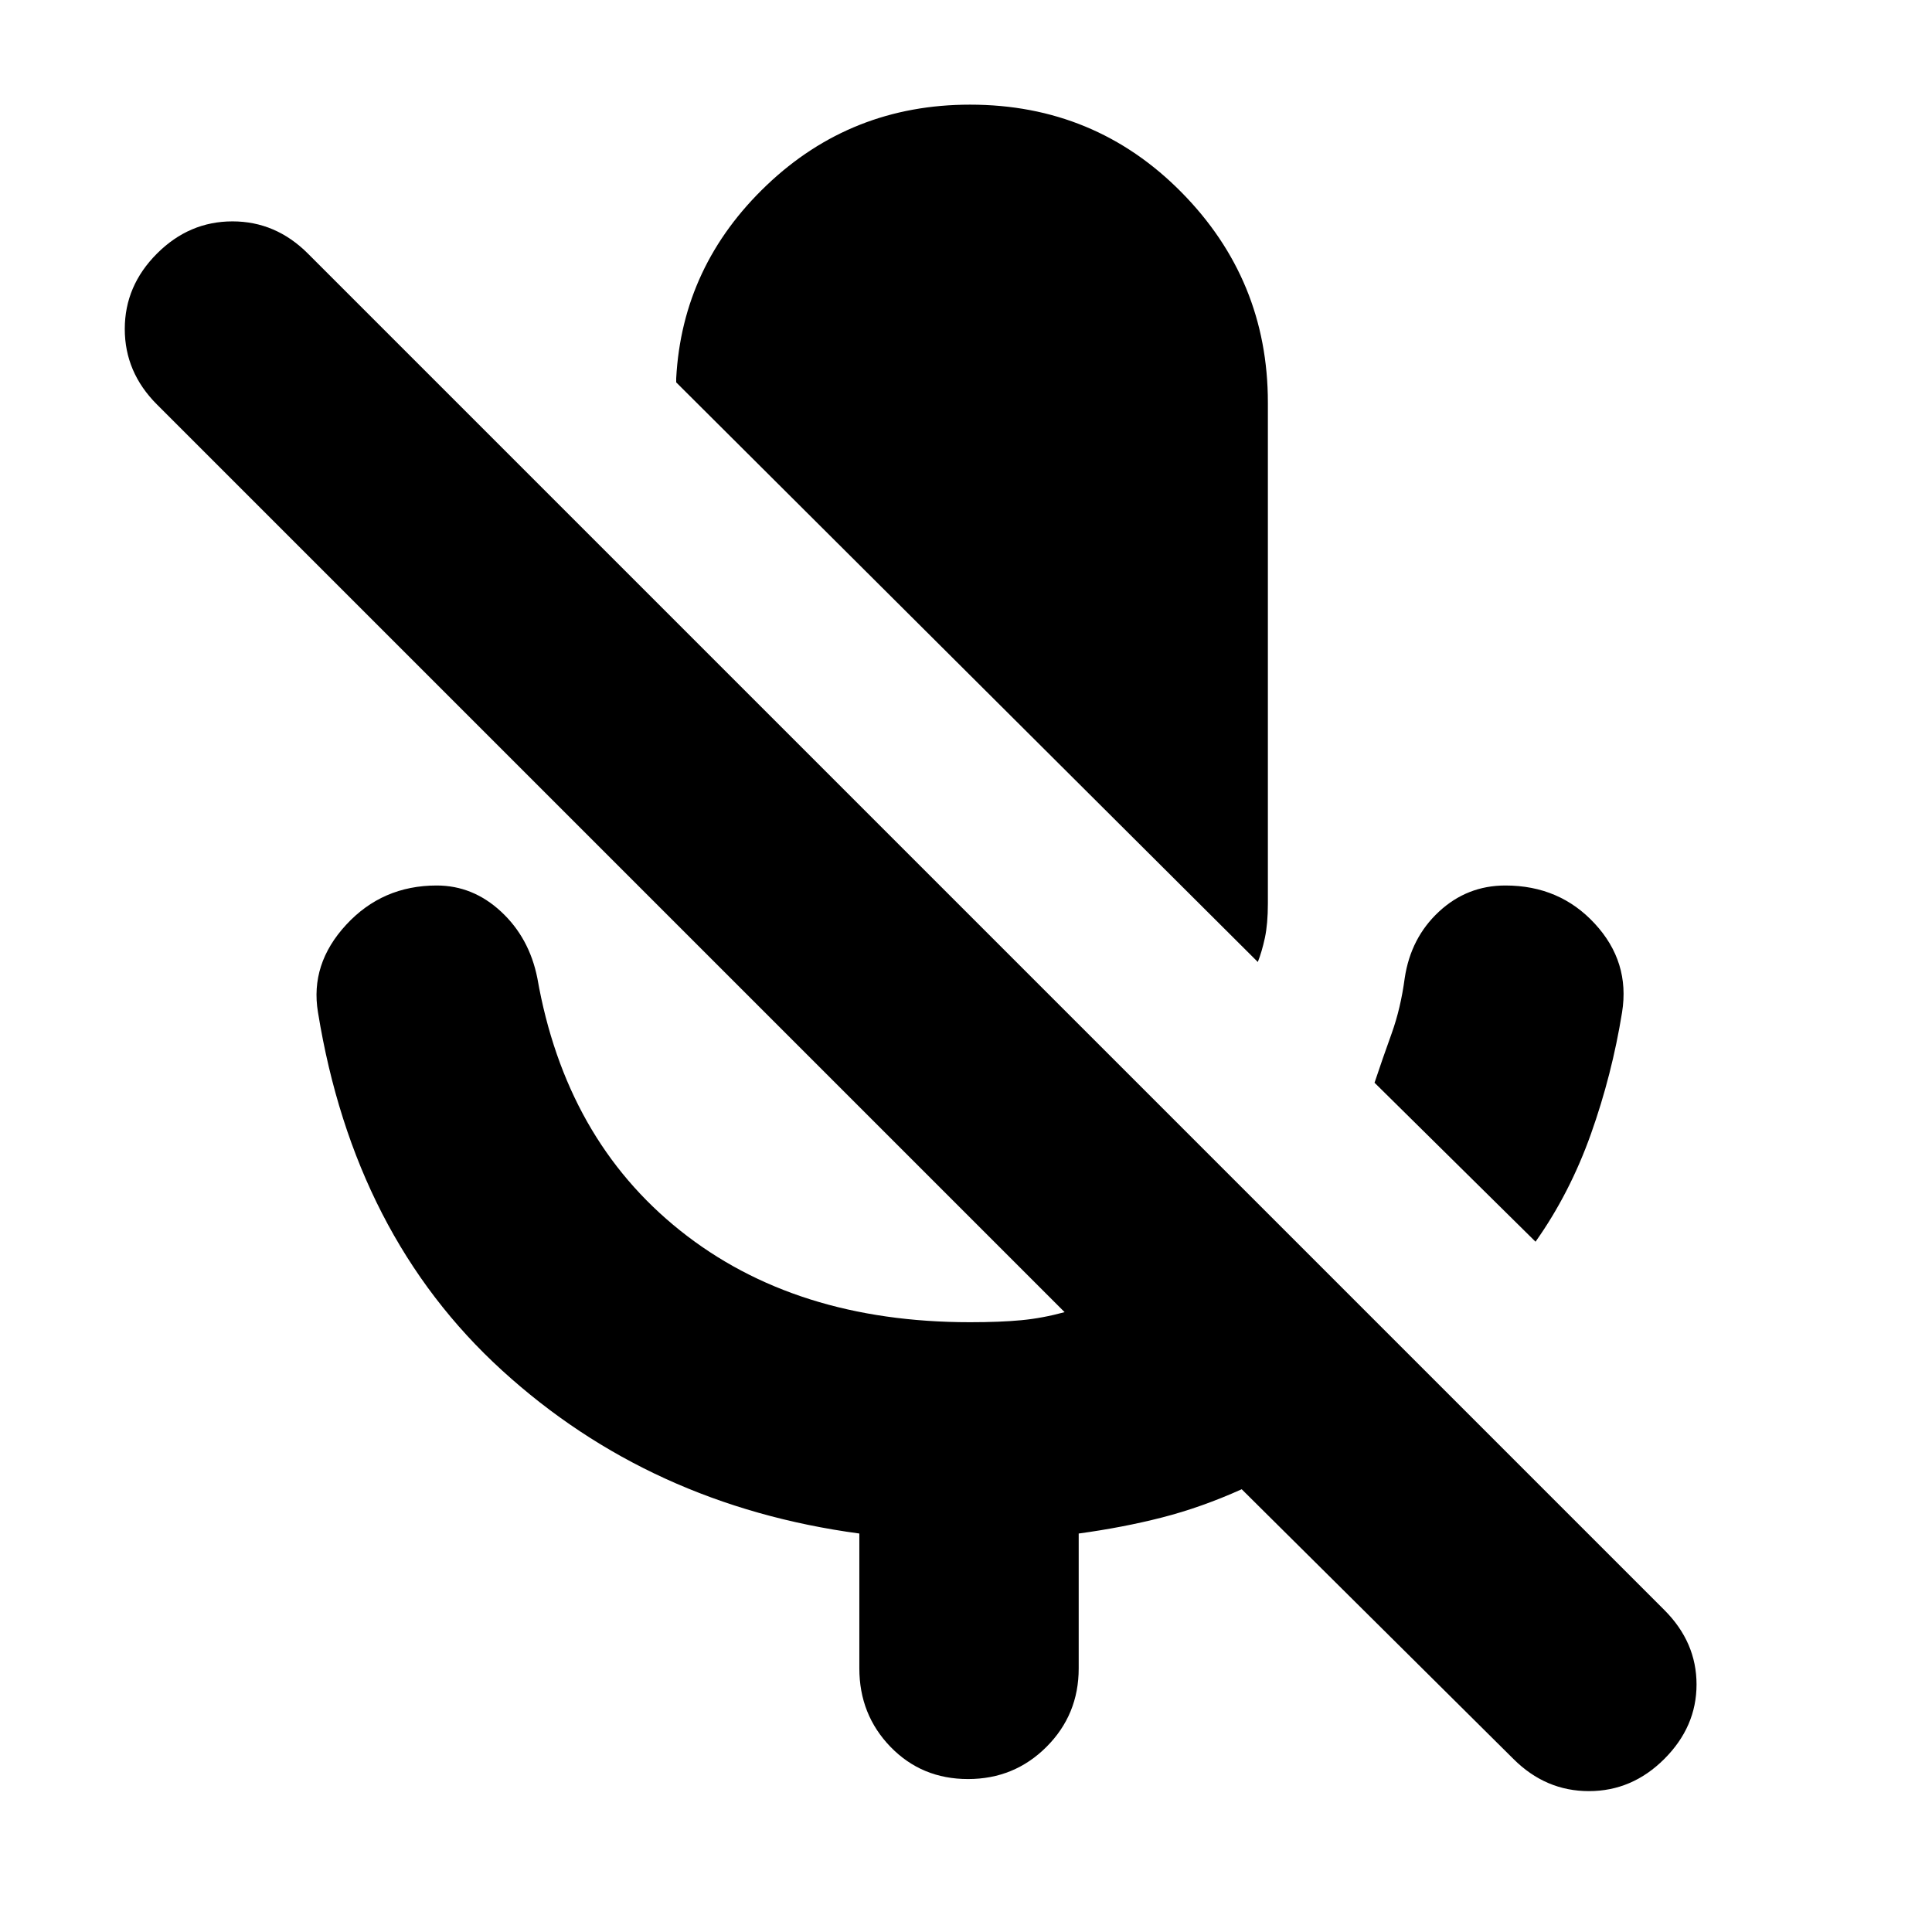 <svg xmlns="http://www.w3.org/2000/svg" height="24" width="24"><path d="M19.075 15.425 17.075 13.45Q17.175 13.15 17.288 12.837Q17.4 12.525 17.45 12.15Q17.525 11.65 17.875 11.325Q18.225 11 18.7 11Q19.375 11 19.812 11.475Q20.25 11.95 20.15 12.575Q20.025 13.35 19.763 14.087Q19.5 14.825 19.075 15.425ZM15.625 11.95 8.4 4.75V4.7Q8.475 3.3 9.525 2.3Q10.575 1.3 12.05 1.3Q13.6 1.3 14.675 2.387Q15.75 3.475 15.75 5V11.225Q15.75 11.475 15.713 11.65Q15.675 11.825 15.625 11.95ZM18.8 21.85 15.425 18.5Q14.925 18.725 14.438 18.85Q13.95 18.975 13.4 19.05V20.725Q13.4 21.3 13 21.7Q12.6 22.1 12.025 22.1Q11.45 22.1 11.062 21.7Q10.675 21.3 10.675 20.725V19.05Q8.075 18.7 6.238 17.025Q4.4 15.35 3.95 12.575Q3.85 11.975 4.3 11.488Q4.75 11 5.425 11Q5.875 11 6.225 11.325Q6.575 11.65 6.675 12.15Q7.025 14.15 8.45 15.287Q9.875 16.425 12.05 16.425Q12.425 16.425 12.688 16.4Q12.95 16.375 13.225 16.3L1.95 5.025Q1.55 4.625 1.55 4.087Q1.55 3.55 1.95 3.15Q2.35 2.75 2.888 2.75Q3.425 2.75 3.825 3.15L20.675 20Q21.075 20.4 21.075 20.925Q21.075 21.45 20.675 21.85Q20.275 22.25 19.738 22.25Q19.2 22.25 18.8 21.85Z"/></svg>